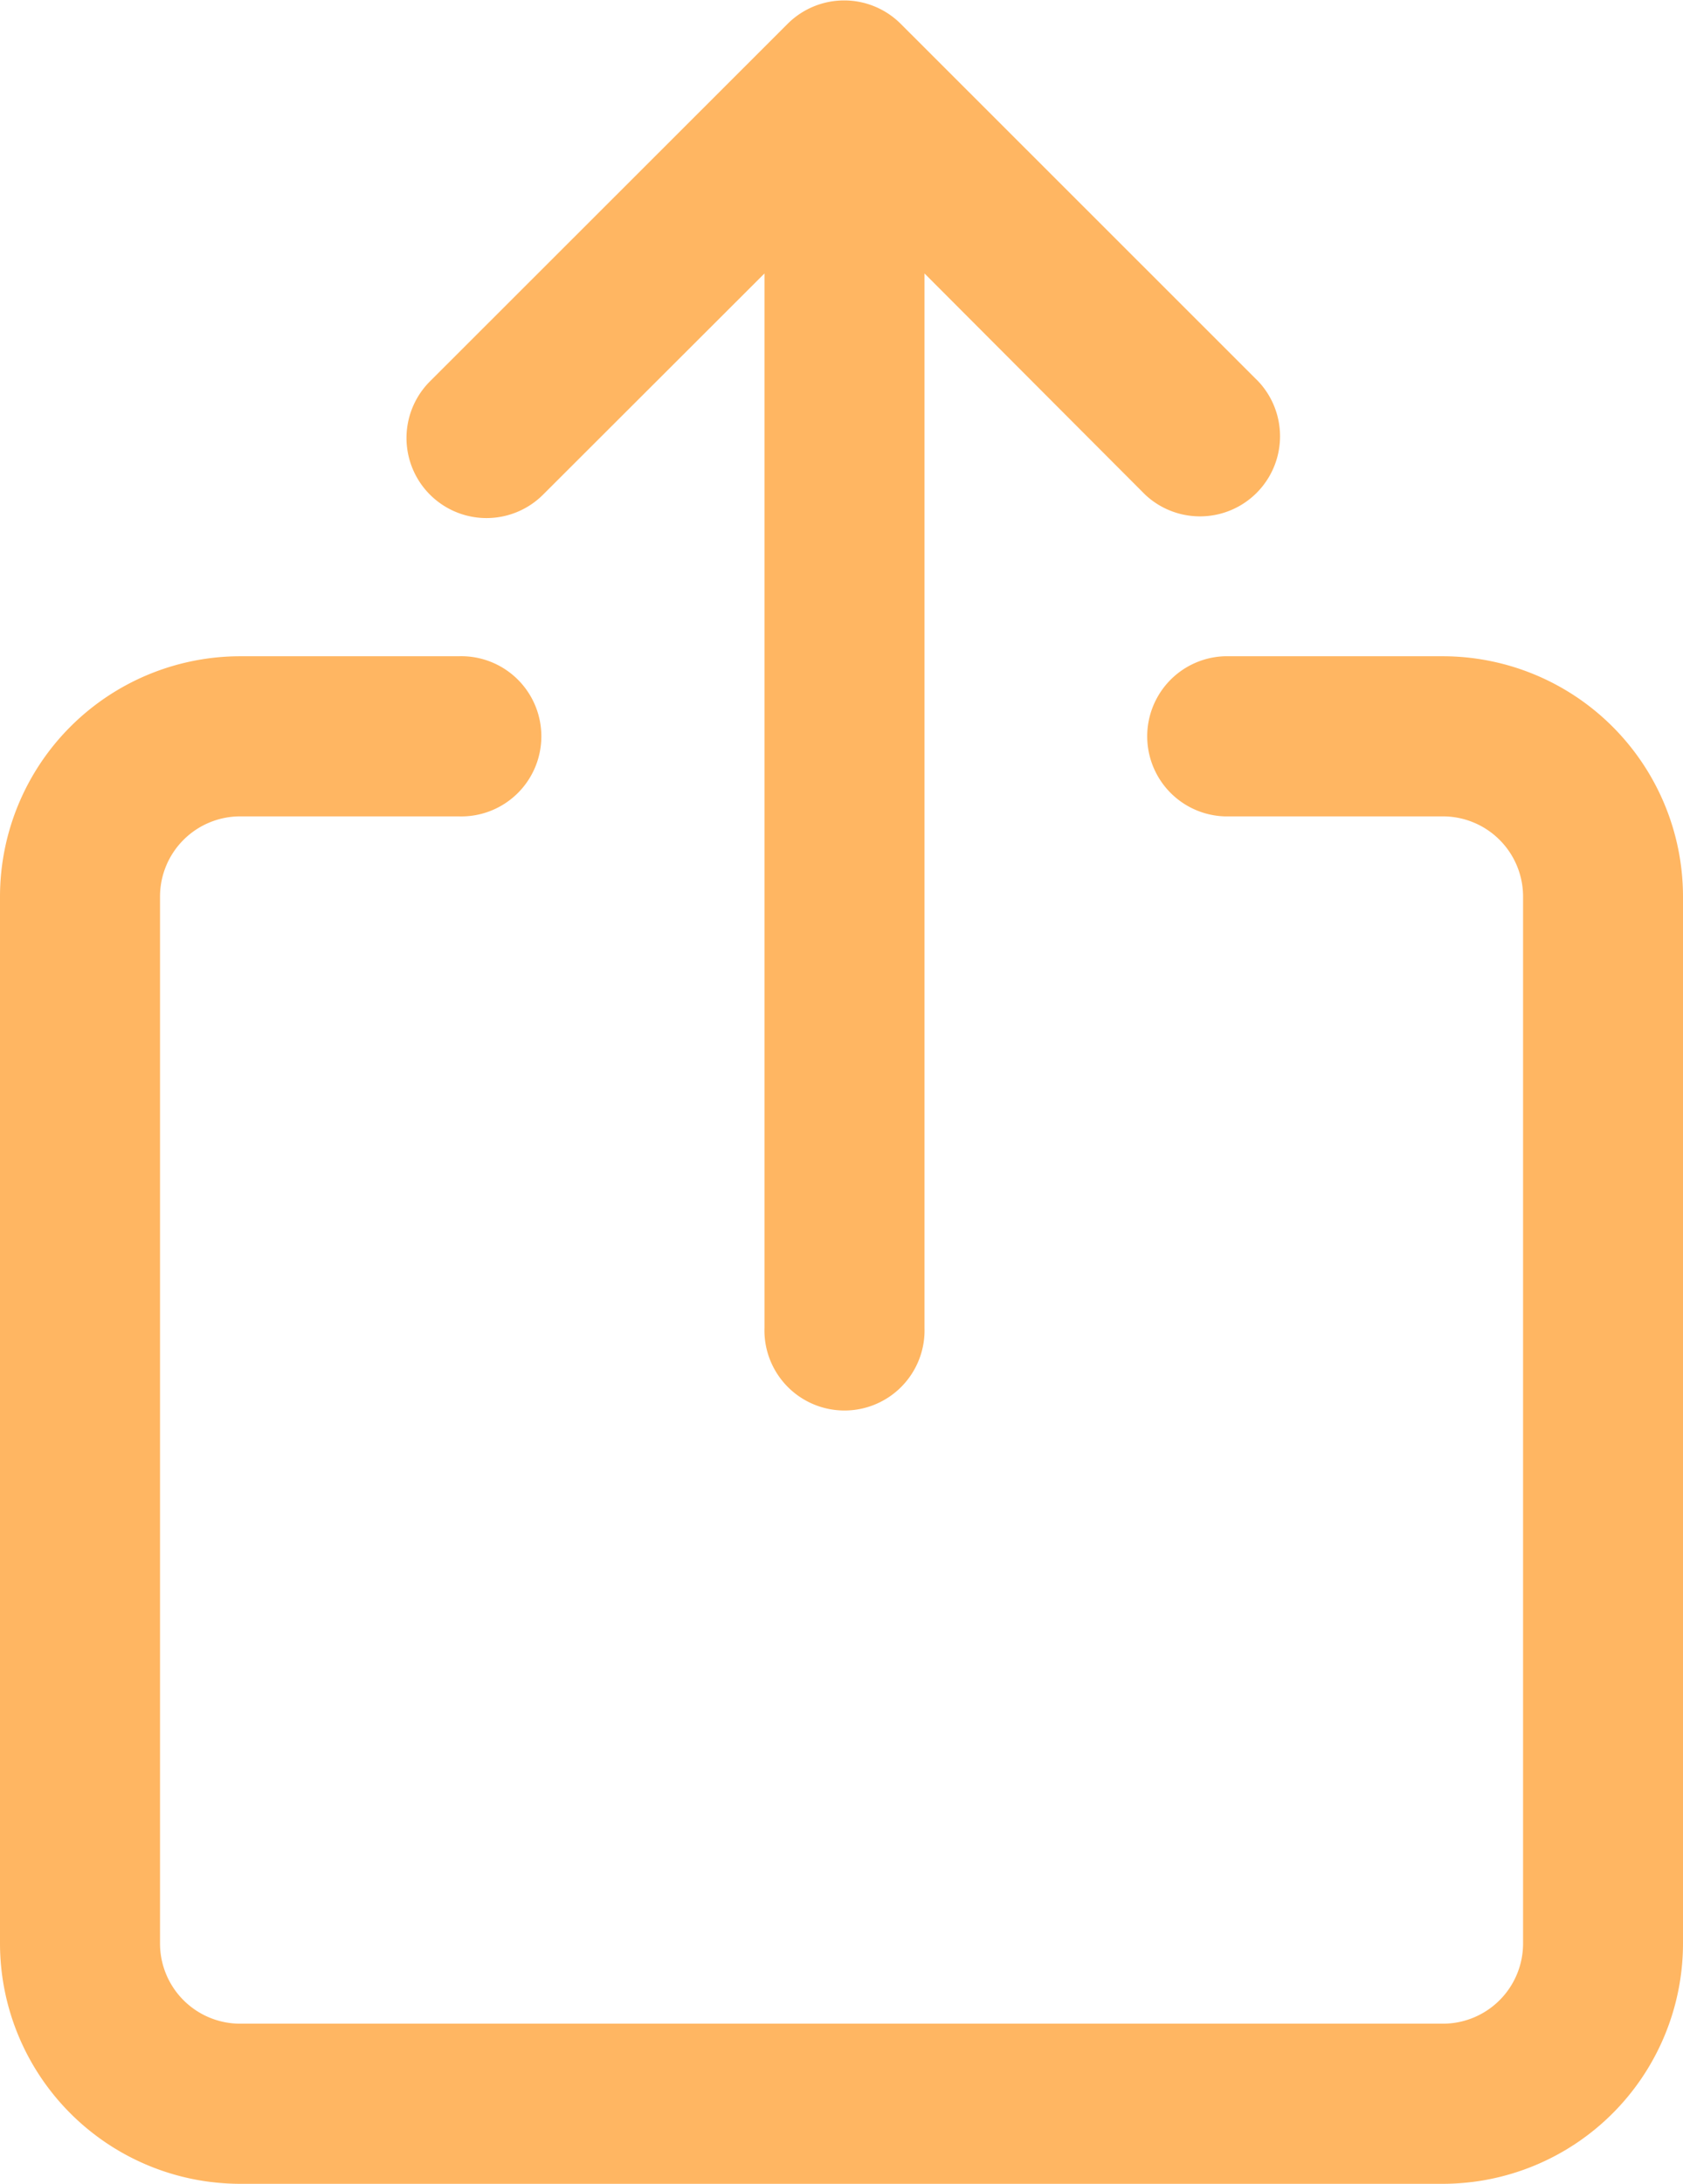 <svg xmlns="http://www.w3.org/2000/svg" width="17.995" height="23.333" viewBox="0 0 17.995 23.333">
  <g id="share" transform="translate(-8.226 -3.545)">
    <path id="Path_39985" data-name="Path 39985" d="M23.654,10.557H21.319a.856.856,0,0,0,0,1.711h2.336a.857.857,0,0,1,.856.856V24.312a.857.857,0,0,1-.856.856H10.793a.857.857,0,0,1-.856-.856V13.124a.857.857,0,0,1,.856-.856h2.336a.856.856,0,1,0,0-1.711H10.793a2.57,2.57,0,0,0-2.567,2.567V24.312a2.57,2.57,0,0,0,2.567,2.567H23.654a2.57,2.57,0,0,0,2.567-2.567V13.124a2.57,2.57,0,0,0-2.567-2.567ZM14.033,8.83,16.4,6.467V17.731a.856.856,0,1,0,1.711,0V6.467L20.47,8.83a.856.856,0,0,0,1.21-1.21L17.857,3.8a.856.856,0,0,0-1.21,0L12.823,7.62a.855.855,0,0,0,1.21,1.21Z" fill="#ffb662"/>
  </g>
</svg>

